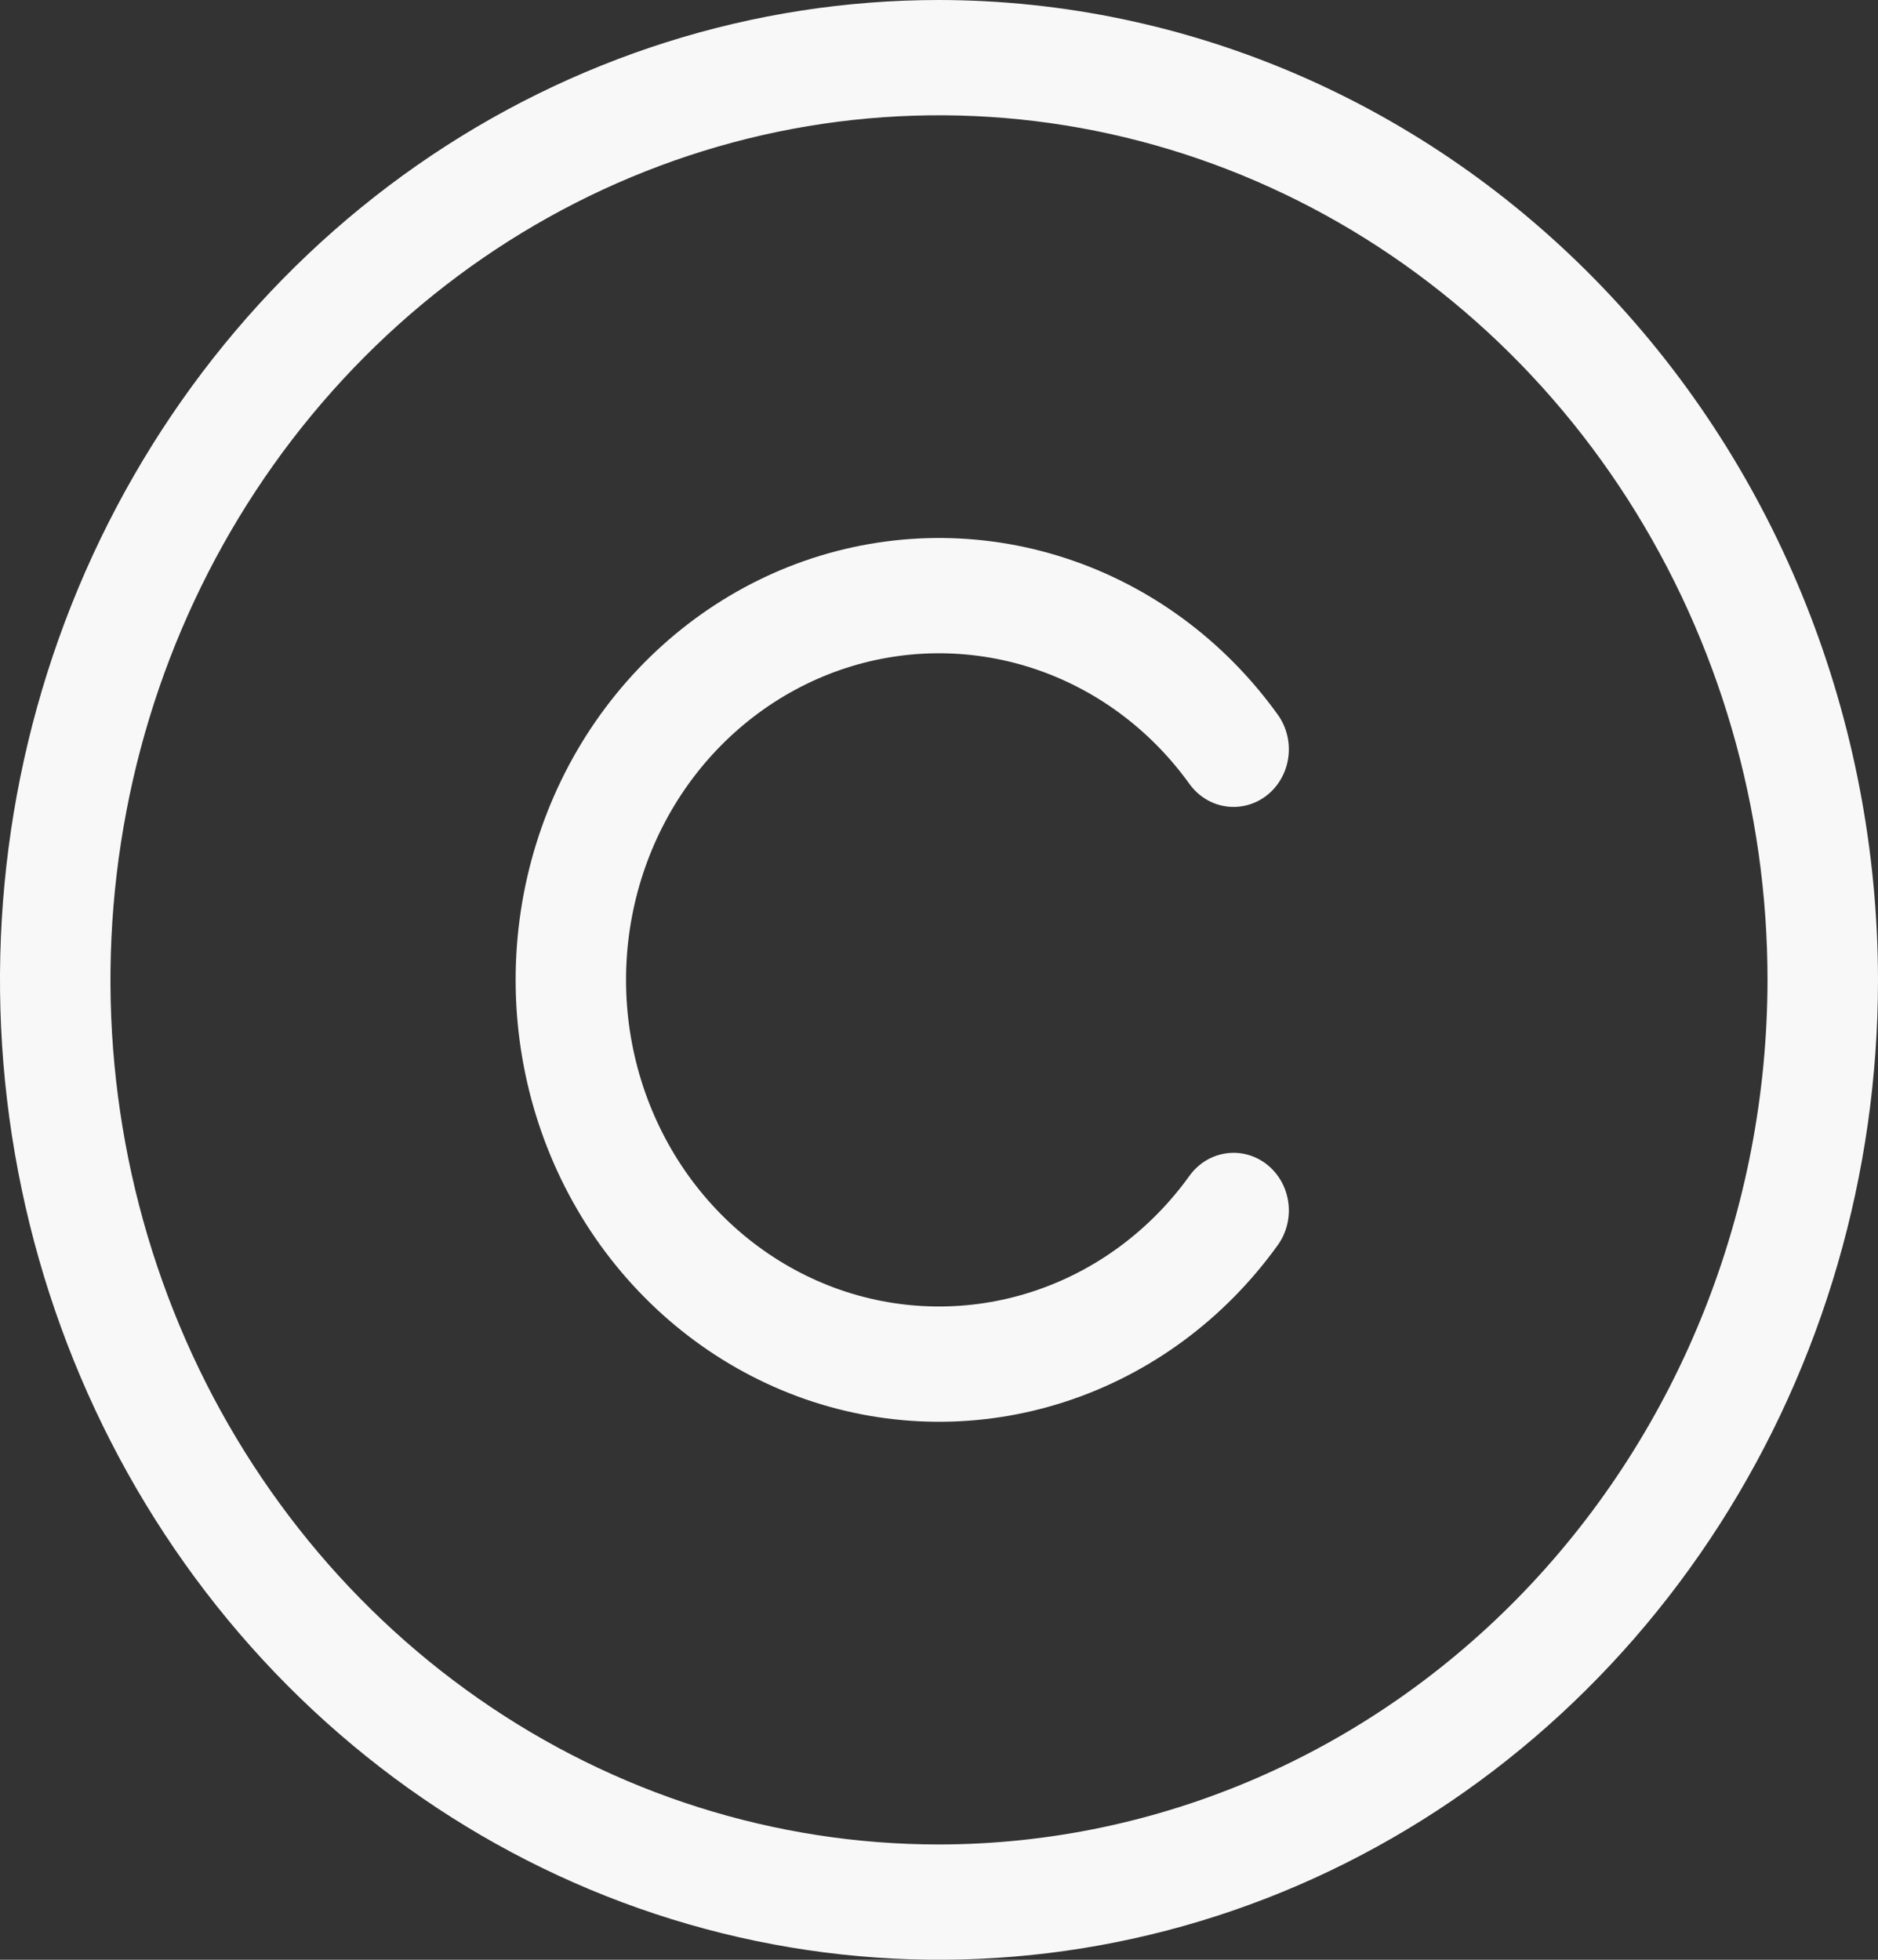 <?xml version="1.0" encoding="UTF-8" standalone="no"?><svg width='23' height='24' viewBox='0 0 23 24' fill='none' xmlns='http://www.w3.org/2000/svg'>
<rect x="0" y="0" width="23" height="24" fill="#333333" stroke="none"/>
<path d='M11.5 0C9.226 0 7.002 0.704 5.111 2.022C3.22 3.341 1.746 5.215 0.875 7.408C0.005 9.601 -0.223 12.013 0.221 14.341C0.665 16.669 1.76 18.807 3.368 20.485C4.977 22.163 7.026 23.306 9.256 23.769C11.487 24.232 13.8 23.995 15.901 23.087C18.002 22.178 19.798 20.64 21.062 18.667C22.326 16.693 23 14.373 23 12C22.996 8.819 21.784 5.768 19.628 3.519C17.472 1.269 14.549 0.004 11.5 0ZM11.5 22.588C9.493 22.588 7.531 21.967 5.863 20.804C4.194 19.64 2.893 17.987 2.125 16.052C1.357 14.117 1.156 11.988 1.548 9.934C1.939 7.88 2.906 5.994 4.325 4.513C5.744 3.032 7.552 2.024 9.52 1.615C11.489 1.207 13.529 1.416 15.383 2.218C17.237 3.019 18.822 4.376 19.937 6.117C21.052 7.859 21.647 9.906 21.647 12C21.644 14.807 20.574 17.499 18.672 19.484C16.77 21.469 14.19 22.585 11.5 22.588ZM7.667 12C7.667 12.839 7.92 13.658 8.39 14.339C8.861 15.02 9.525 15.529 10.288 15.795C11.051 16.06 11.875 16.068 12.643 15.818C13.411 15.568 14.084 15.072 14.567 14.4C14.675 14.25 14.835 14.151 15.013 14.125C15.19 14.098 15.371 14.147 15.514 14.259C15.658 14.372 15.753 14.539 15.778 14.725C15.803 14.91 15.757 15.098 15.649 15.248C14.996 16.157 14.085 16.828 13.046 17.166C12.007 17.504 10.893 17.493 9.86 17.134C8.828 16.774 7.93 16.085 7.293 15.164C6.657 14.243 6.315 13.136 6.315 12C6.315 10.864 6.657 9.757 7.293 8.836C7.93 7.915 8.828 7.225 9.86 6.866C10.893 6.507 12.007 6.496 13.046 6.834C14.085 7.172 14.996 7.843 15.649 8.752C15.757 8.902 15.803 9.09 15.778 9.275C15.753 9.461 15.658 9.628 15.514 9.741C15.371 9.853 15.19 9.901 15.013 9.875C14.835 9.849 14.675 9.75 14.567 9.6C14.084 8.928 13.411 8.432 12.643 8.182C11.875 7.932 11.051 7.94 10.288 8.205C9.525 8.471 8.861 8.98 8.39 9.661C7.92 10.342 7.667 11.161 7.667 12Z' fill='#F8F8F8'/>
</svg>
